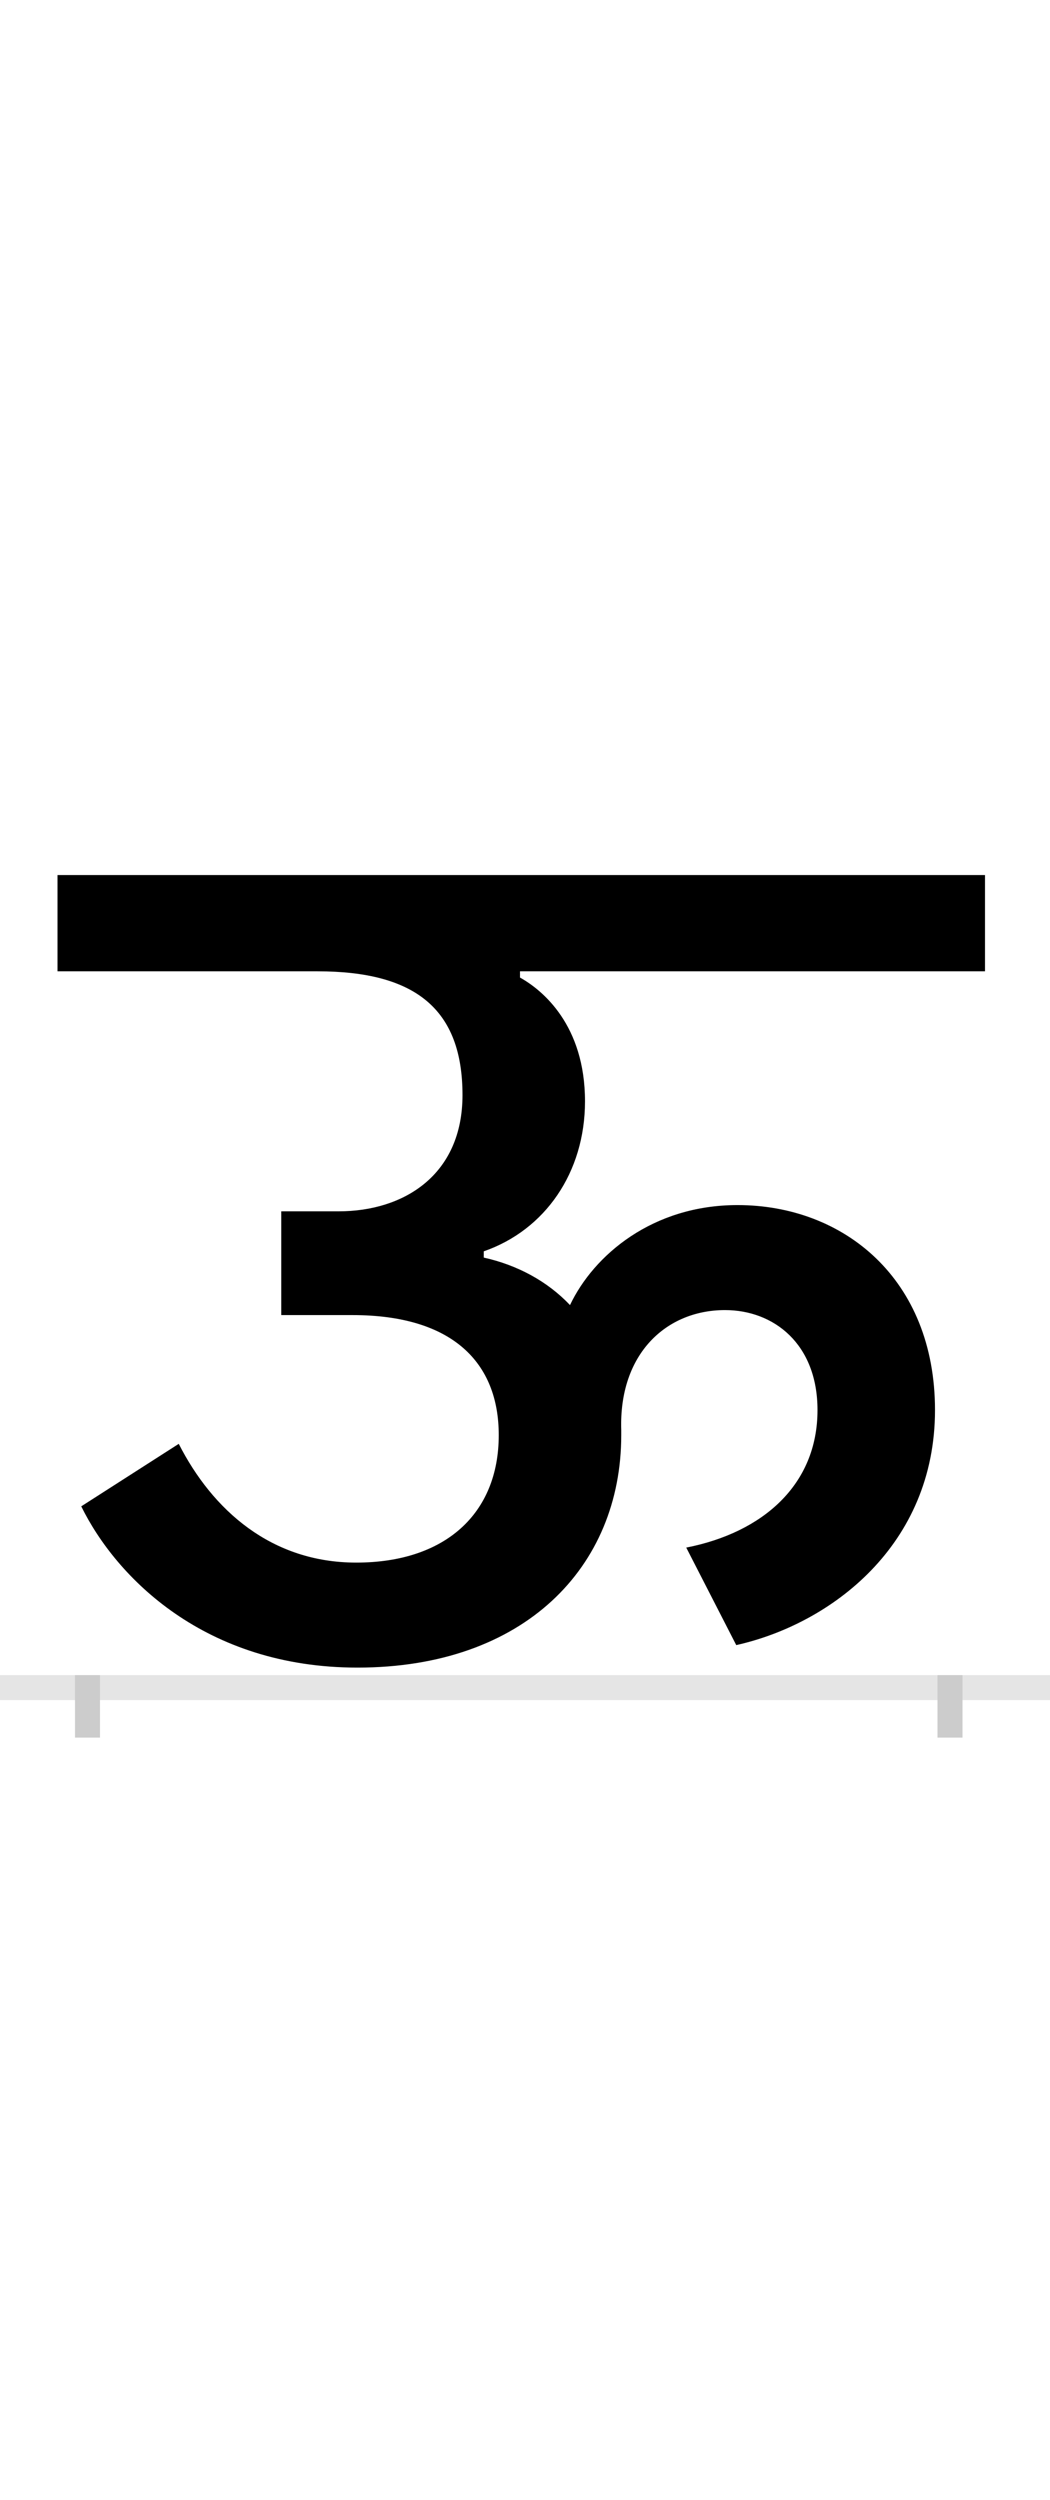 <?xml version="1.0" encoding="UTF-8"?>
<svg height="200.0" version="1.1" width="84.0" xmlns="http://www.w3.org/2000/svg" xmlns:xlink="http://www.w3.org/1999/xlink">
 <rect width="100%" height="100%" fill="#808080" stroke="none"/>
 <path d="M0,0 l84,0 l0,200 l-84,0 Z M0,0" fill="rgb(255,255,255)" transform="matrix(1,0,0,-1,0.0,200.0)"/>
 <path d="M0,0 l84,0" fill="none" stroke="rgb(229,229,229)" stroke-width="2" transform="matrix(1,0,0,-1,0.0,135.0)"/>
 <path d="M0,1 l0,-5" fill="none" stroke="rgb(204,204,204)" stroke-width="2" transform="matrix(1,0,0,-1,7.0,135.0)"/>
 <path d="M0,1 l0,-5" fill="none" stroke="rgb(204,204,204)" stroke-width="2" transform="matrix(1,0,0,-1,76.0,135.0)"/>
 <path d="M519,34 c76,17,159,80,159,188 c0,105,-73,164,-158,164 c-68,0,-115,-40,-134,-80 c-18,19,-42,32,-69,38 l0,5 c49,17,81,63,81,120 c0,61,-34,89,-52,99 l0,5 l372,0 l0,77 l-742,0 l0,-77 l208,0 c78,0,116,-30,116,-99 c0,-64,-47,-93,-99,-93 l-46,0 l0,-83 l57,0 c80,0,117,-38,117,-96 c0,-63,-43,-102,-114,-102 c-68,0,-115,42,-142,95 l-78,-50 c28,-57,99,-129,221,-129 c133,0,211,80,211,186 l0,4 c-2,61,36,96,83,96 c39,0,74,-27,74,-80 c0,-60,-44,-98,-105,-110 Z M519,34" fill="rgb(0,0,0)" transform="matrix(0.1,0.0,0.0,-0.1,7.0,135.0)"/>
</svg>